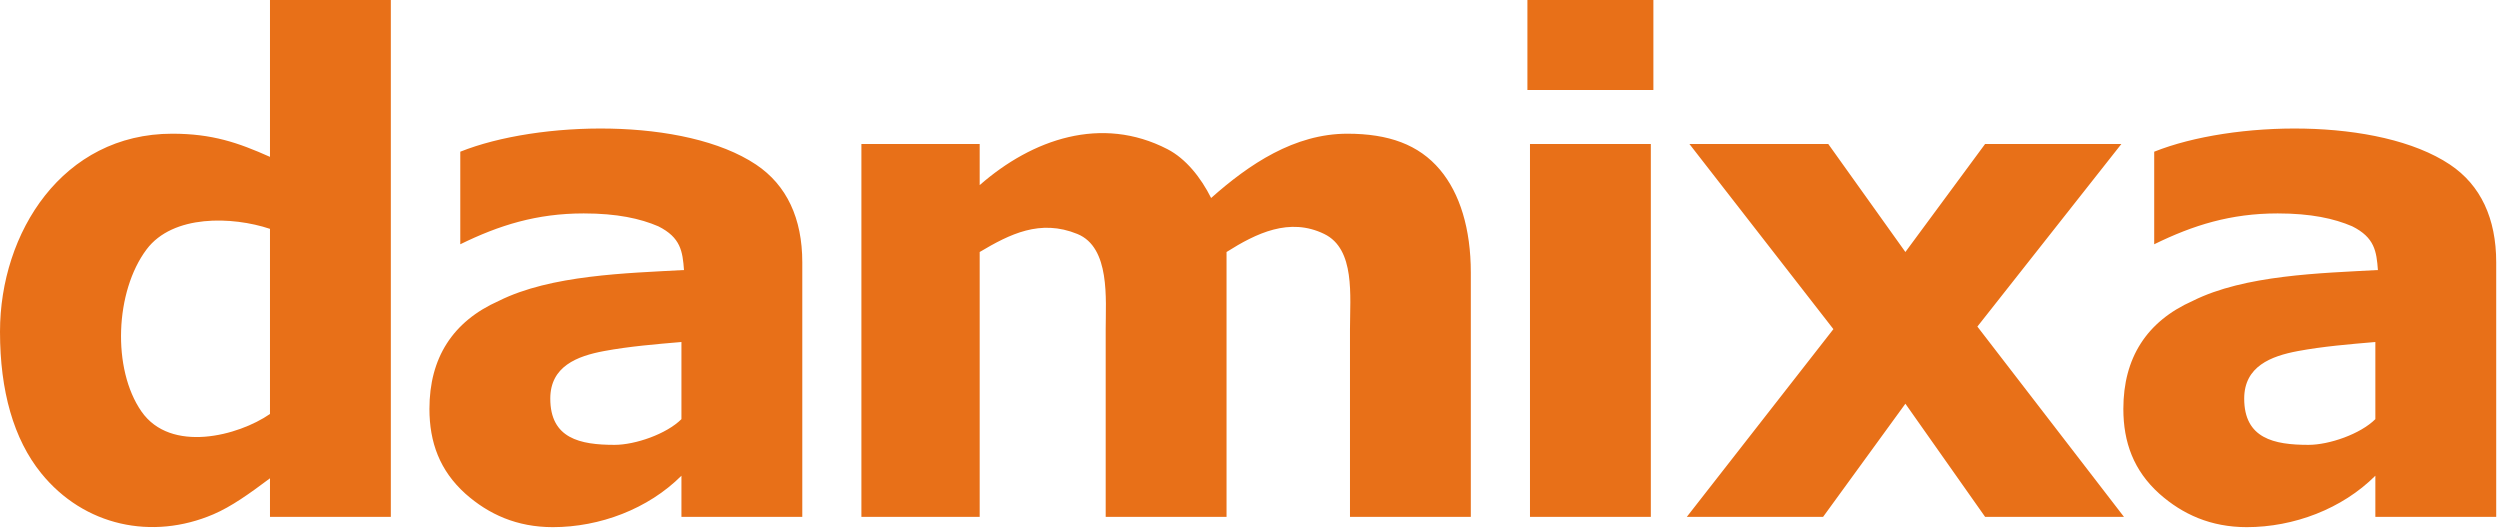 <svg width="141" height="30" viewBox="0 0 141 30" fill="none" xmlns="http://www.w3.org/2000/svg">
<path fill-rule="evenodd" clip-rule="evenodd" d="M119.791 29.15H111.96L107.464 22.769L102.823 29.15H95.137L103.404 18.563L95.283 8.121H103.114L107.464 14.213L111.96 8.121H119.646L111.524 18.419L119.791 29.15ZM93.107 29.15H86.291V8.121H93.107V29.15ZM93.251 5.076H86.146V0H93.251V5.076ZM69.177 29.15H62.361V18.563C62.361 16.877 62.623 13.956 60.766 13.197C58.664 12.337 56.949 13.206 55.254 14.213V29.15H48.583V8.121H55.254V10.441C58.23 7.837 62.126 6.496 65.841 8.411C66.88 8.947 67.727 10.007 68.307 11.167C70.457 9.256 73.009 7.541 75.993 7.541C78.313 7.541 80.017 8.151 81.214 9.571C82.339 10.907 82.954 12.907 82.954 15.373V29.15H76.139V18.563C76.139 16.689 76.443 14.051 74.689 13.197C72.726 12.241 70.854 13.153 69.177 14.213V29.15ZM34.661 25.09C32.711 25.09 31.036 24.729 31.036 22.48C31.036 20.661 32.549 20.084 34.067 19.8C35.477 19.537 37.004 19.411 38.433 19.289V23.64C37.591 24.48 35.83 25.09 34.661 25.09ZM45.249 14.793C45.249 12.327 44.379 10.443 42.639 9.281C38.611 6.596 30.346 6.803 25.96 8.556V13.777C28.159 12.699 30.273 12.037 32.921 12.037C34.807 12.037 36.111 12.327 37.127 12.763C38.397 13.397 38.499 14.181 38.577 15.229C35.361 15.407 31.066 15.504 28.136 16.969C25.523 18.13 24.22 20.199 24.22 23.06C24.22 24.946 24.8 26.54 26.25 27.846C27.556 29.006 29.15 29.731 31.181 29.731C33.827 29.731 36.557 28.706 38.433 26.831V29.151H45.249V14.793ZM7.976 23.204C6.317 20.814 6.486 16.441 8.266 14.067C9.751 12.087 13.103 12.199 15.227 12.907V23.349C13.449 24.58 9.629 25.584 7.976 23.204ZM15.227 8.847C13.42 8.041 11.961 7.541 9.717 7.541C3.531 7.541 0 13.116 0 18.709C0 22.044 0.767 24.766 2.32 26.686C4.74 29.677 8.587 30.484 12.037 29.006C13.053 28.57 14.067 27.846 15.227 26.976V29.151H22.043V0H15.227V8.847ZM130.199 25.09C128.249 25.09 126.573 24.729 126.573 22.48C126.573 20.661 128.086 20.084 129.604 19.8C131.014 19.537 132.541 19.411 133.97 19.289V23.64C133.129 24.48 131.367 25.09 130.199 25.09ZM140.786 14.793C140.786 12.327 139.916 10.443 138.176 9.281C134.149 6.596 125.883 6.803 121.497 8.556V13.777C123.696 12.699 125.81 12.037 128.459 12.037C130.344 12.037 131.649 12.327 132.664 12.763C133.934 13.397 134.036 14.181 134.114 15.229C130.899 15.407 126.603 15.504 123.673 16.969C121.06 18.13 119.757 20.199 119.757 23.06C119.757 24.946 120.337 26.54 121.787 27.846C123.093 29.006 124.687 29.731 126.719 29.731C129.364 29.731 132.094 28.706 133.97 26.831V29.151H140.786V14.793Z" fill="#E87018"/>
</svg>
